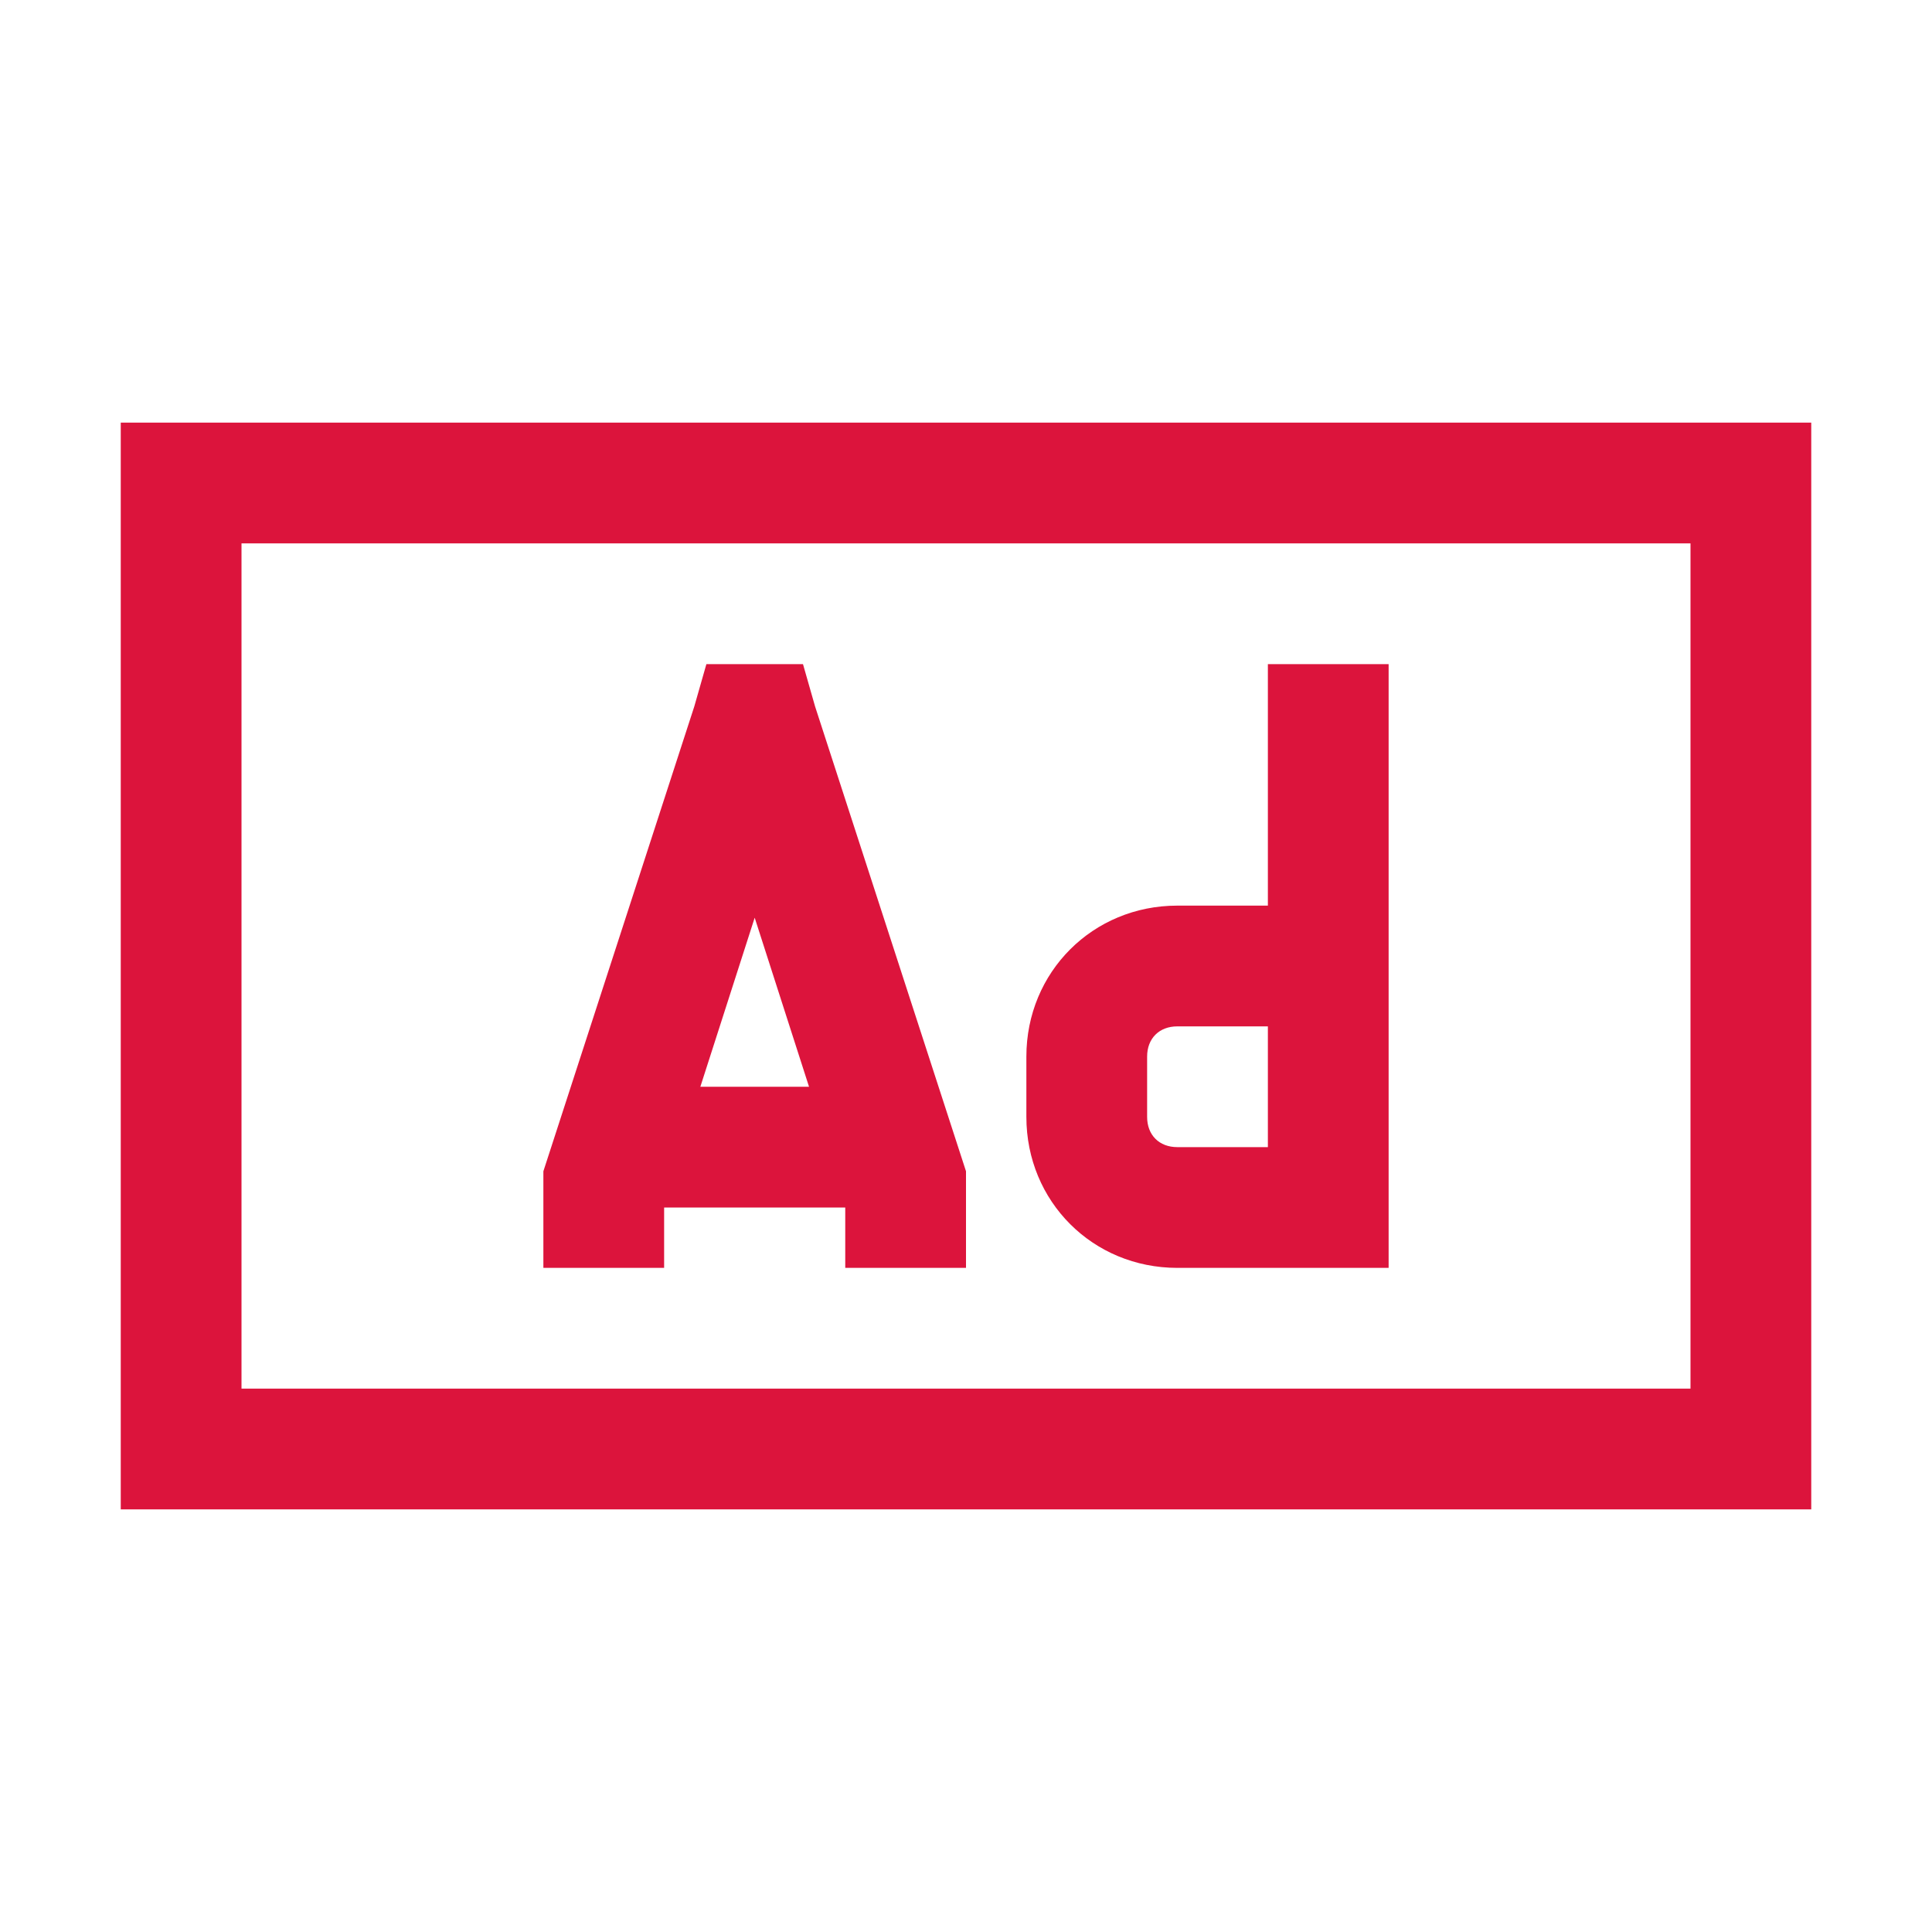 <?xml version="1.0" encoding="utf-8"?>
<!-- Generator: Adobe Illustrator 25.2.1, SVG Export Plug-In . SVG Version: 6.00 Build 0)  -->
<svg version="1.1" id="Layer_1" xmlns="http://www.w3.org/2000/svg" xmlns:xlink="http://www.w3.org/1999/xlink" x="0px" y="0px"
	 viewBox="0 0 32 32" style="enable-background:new 0 0 32 32;" xml:space="preserve">
<style type="text/css">
	.st0{fill:#DC143C;}
</style>
<path class="st0" d="M2,7v18h28V7H2z M4,9h24v14H4V9z M11.7,11l-0.2,0.7L9,19.4l0,0.2V21h2v-1h3v1h2v-1.4l0-0.2l-2.5-7.7L13.3,11
	H11.7z M21,11v4h-1.5c-1.4,0-2.5,1.1-2.5,2.5v1c0,1.4,1.1,2.5,2.5,2.5H23V11H21z M12.5,15.2l0.9,2.8h-1.8L12.5,15.2z M19.5,17H21v2
	h-1.5c-0.3,0-0.5-0.2-0.5-0.5v-1C19,17.2,19.2,17,19.5,17z"/>
</svg>
